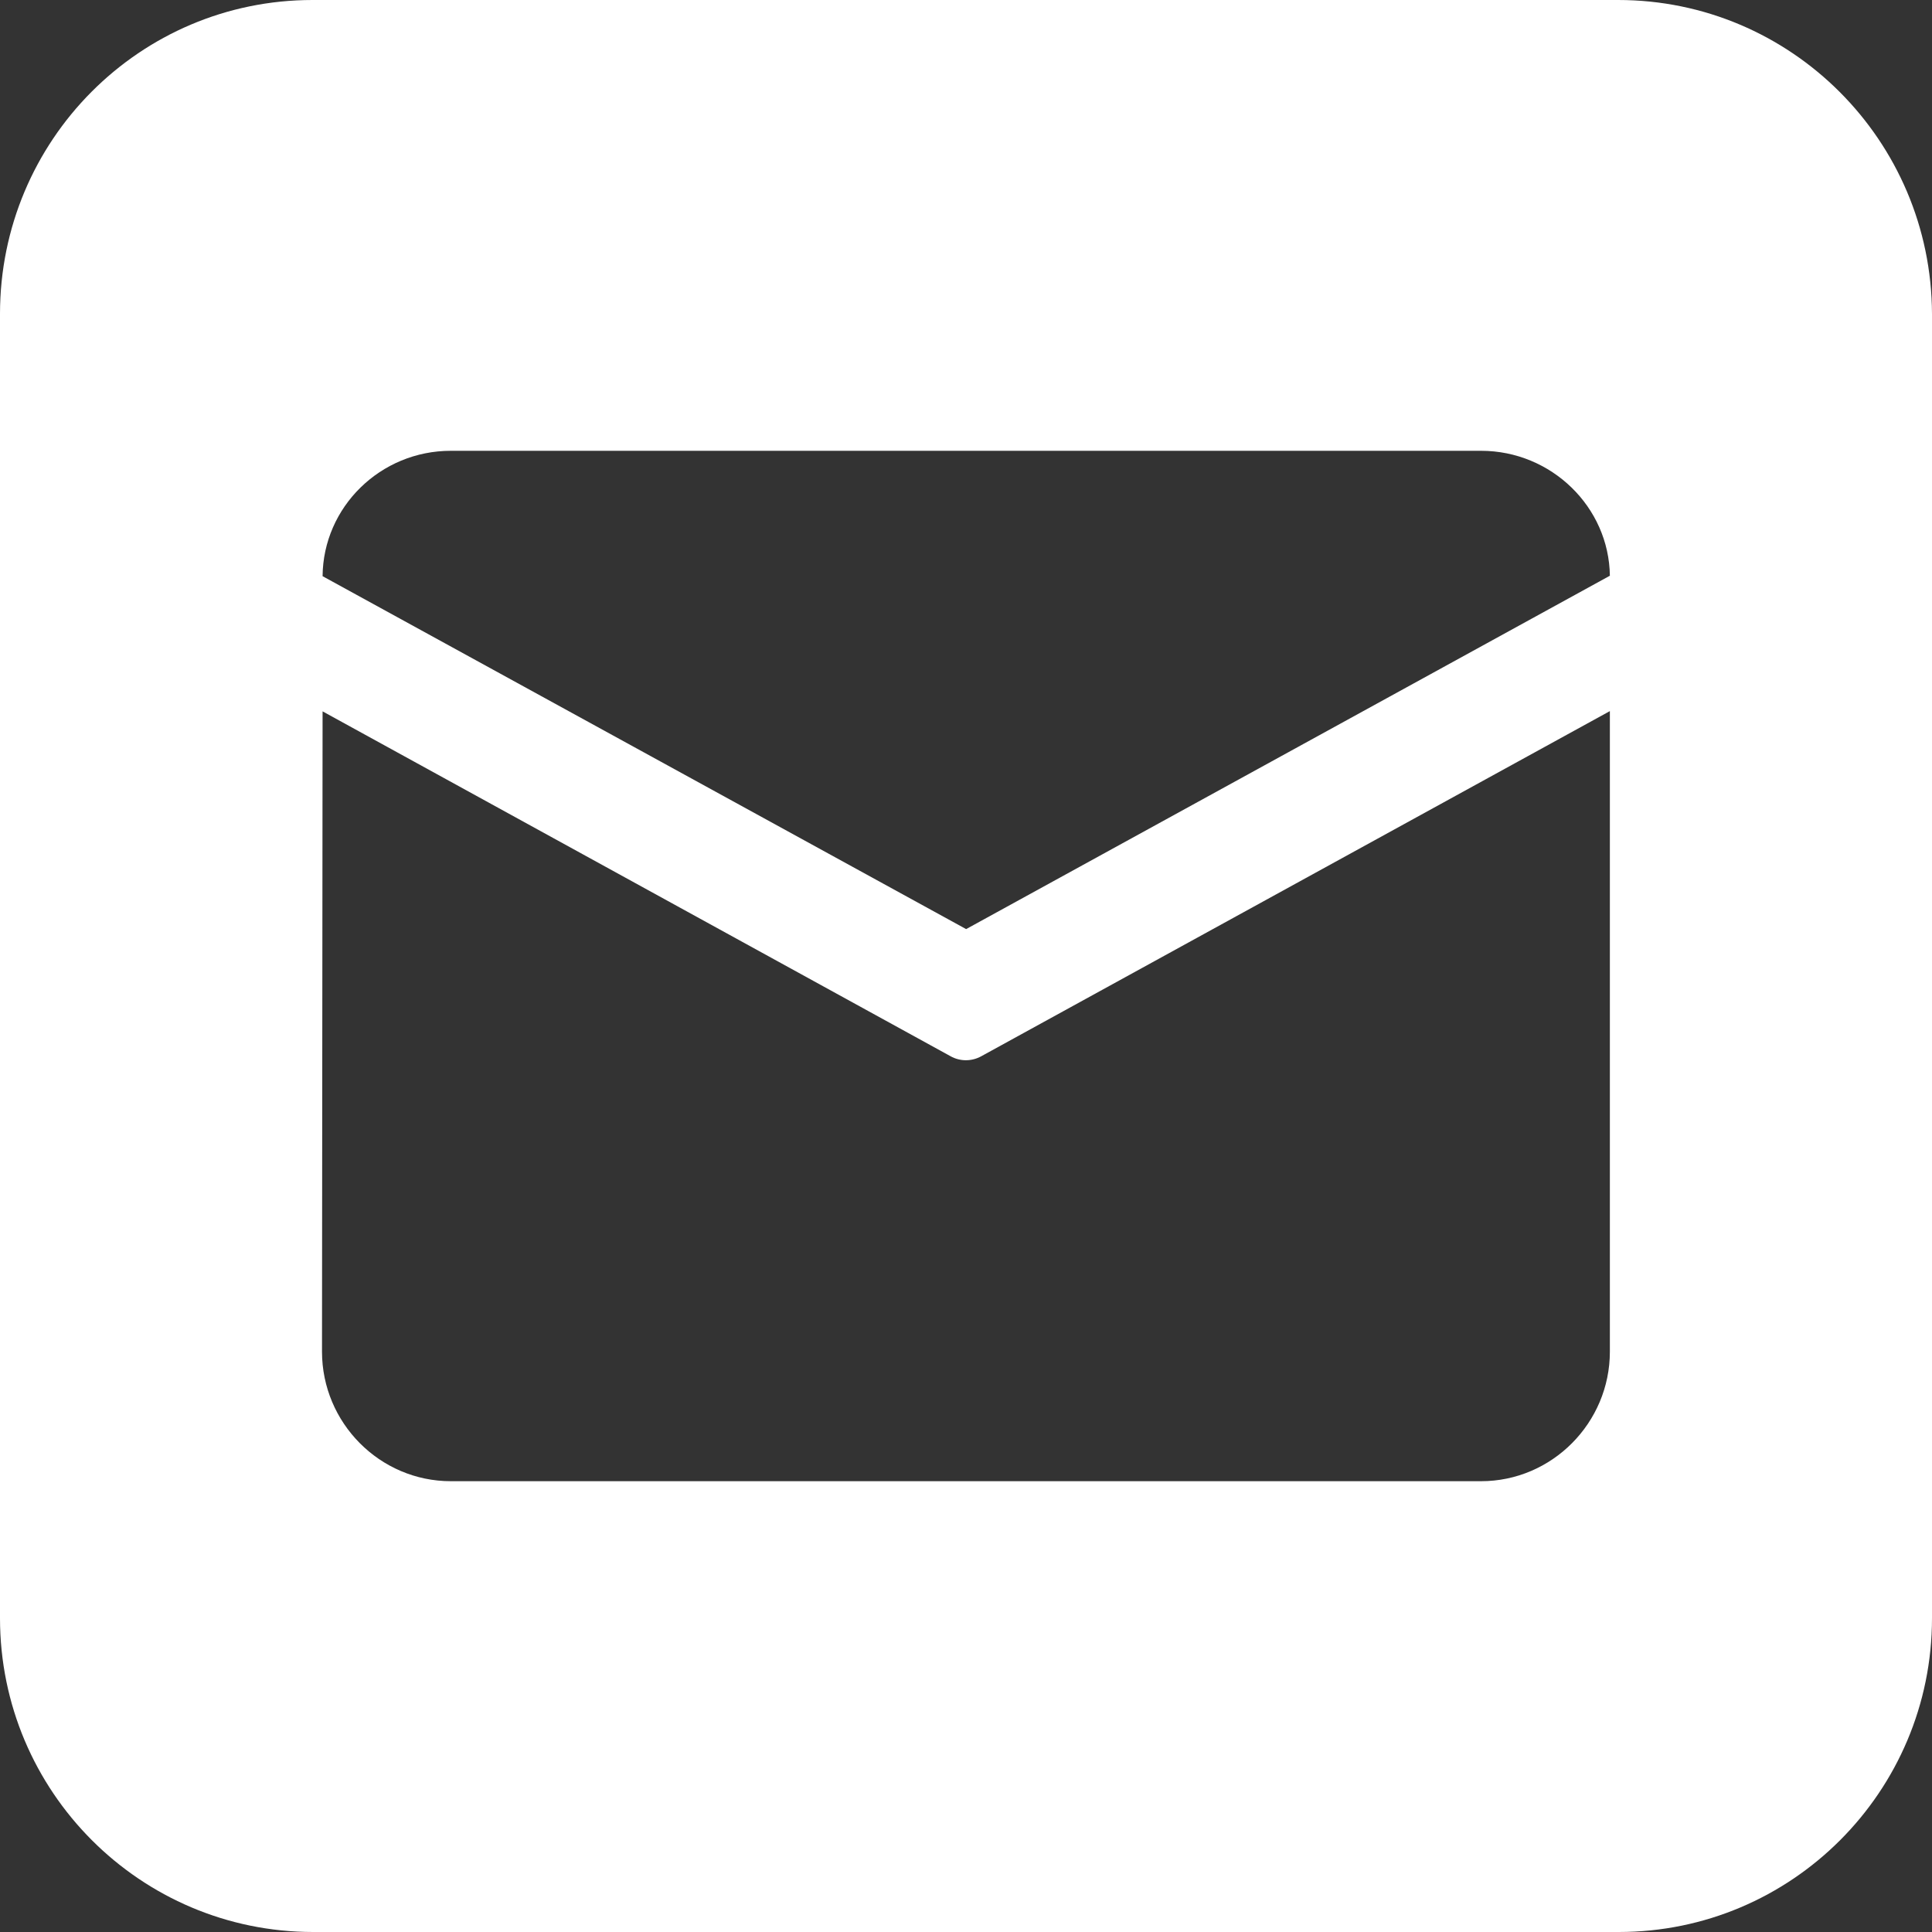 <?xml version="1.0" encoding="UTF-8"?>
<svg width="30px" height="30px" viewBox="0 0 30 30" version="1.1" xmlns="http://www.w3.org/2000/svg" xmlns:xlink="http://www.w3.org/1999/xlink">
    <rect x="0" y="0" width="30" height="30" fill="#333333" stroke="none"/>
    <!-- Generator: Sketch 48.2 (47327) - http://www.bohemiancoding.com/sketch -->
    <title>邮箱（hover）</title>
    <desc>Created with Sketch.</desc>
    <defs></defs>
    <g id="首页下拉" stroke="none" stroke-width="1" fill="none" fill-rule="evenodd" transform="translate(-1379, -4319)">
        <g id="底部" transform="translate(0, 4283)" fill="#FFFFFF" fill-rule="nonzero">
            <g id="邮箱（hover）" transform="translate(1379, 36)">
                <path d="M25.126,0 C27.809,0 29.99,2.18 30,4.874 L30,25.126 C30,27.82 27.82,30 25.136,30 L4.864,30 C2.18,30 0,27.82 0,25.126 L0,4.874 C0,2.18 2.17,0 4.853,0 L25.126,0 Z M7,7 C5.906,7 5.018,7.874 5.009,8.947 L15.002,14.427 L24.998,8.94 C24.984,7.872 24.089,7 22.998,7 L7,7 Z M5.009,11.046 L5,20.988 C5,22.095 5.899,23 7,23 L22.998,23 C24.098,23 24.998,22.095 24.998,20.988 L24.998,11.042 L15.238,16.401 C15.088,16.484 14.908,16.484 14.76,16.401 L5.009,11.046 Z" id="Combined-Shape"></path>
            </g>
        </g>
    </g>
</svg>